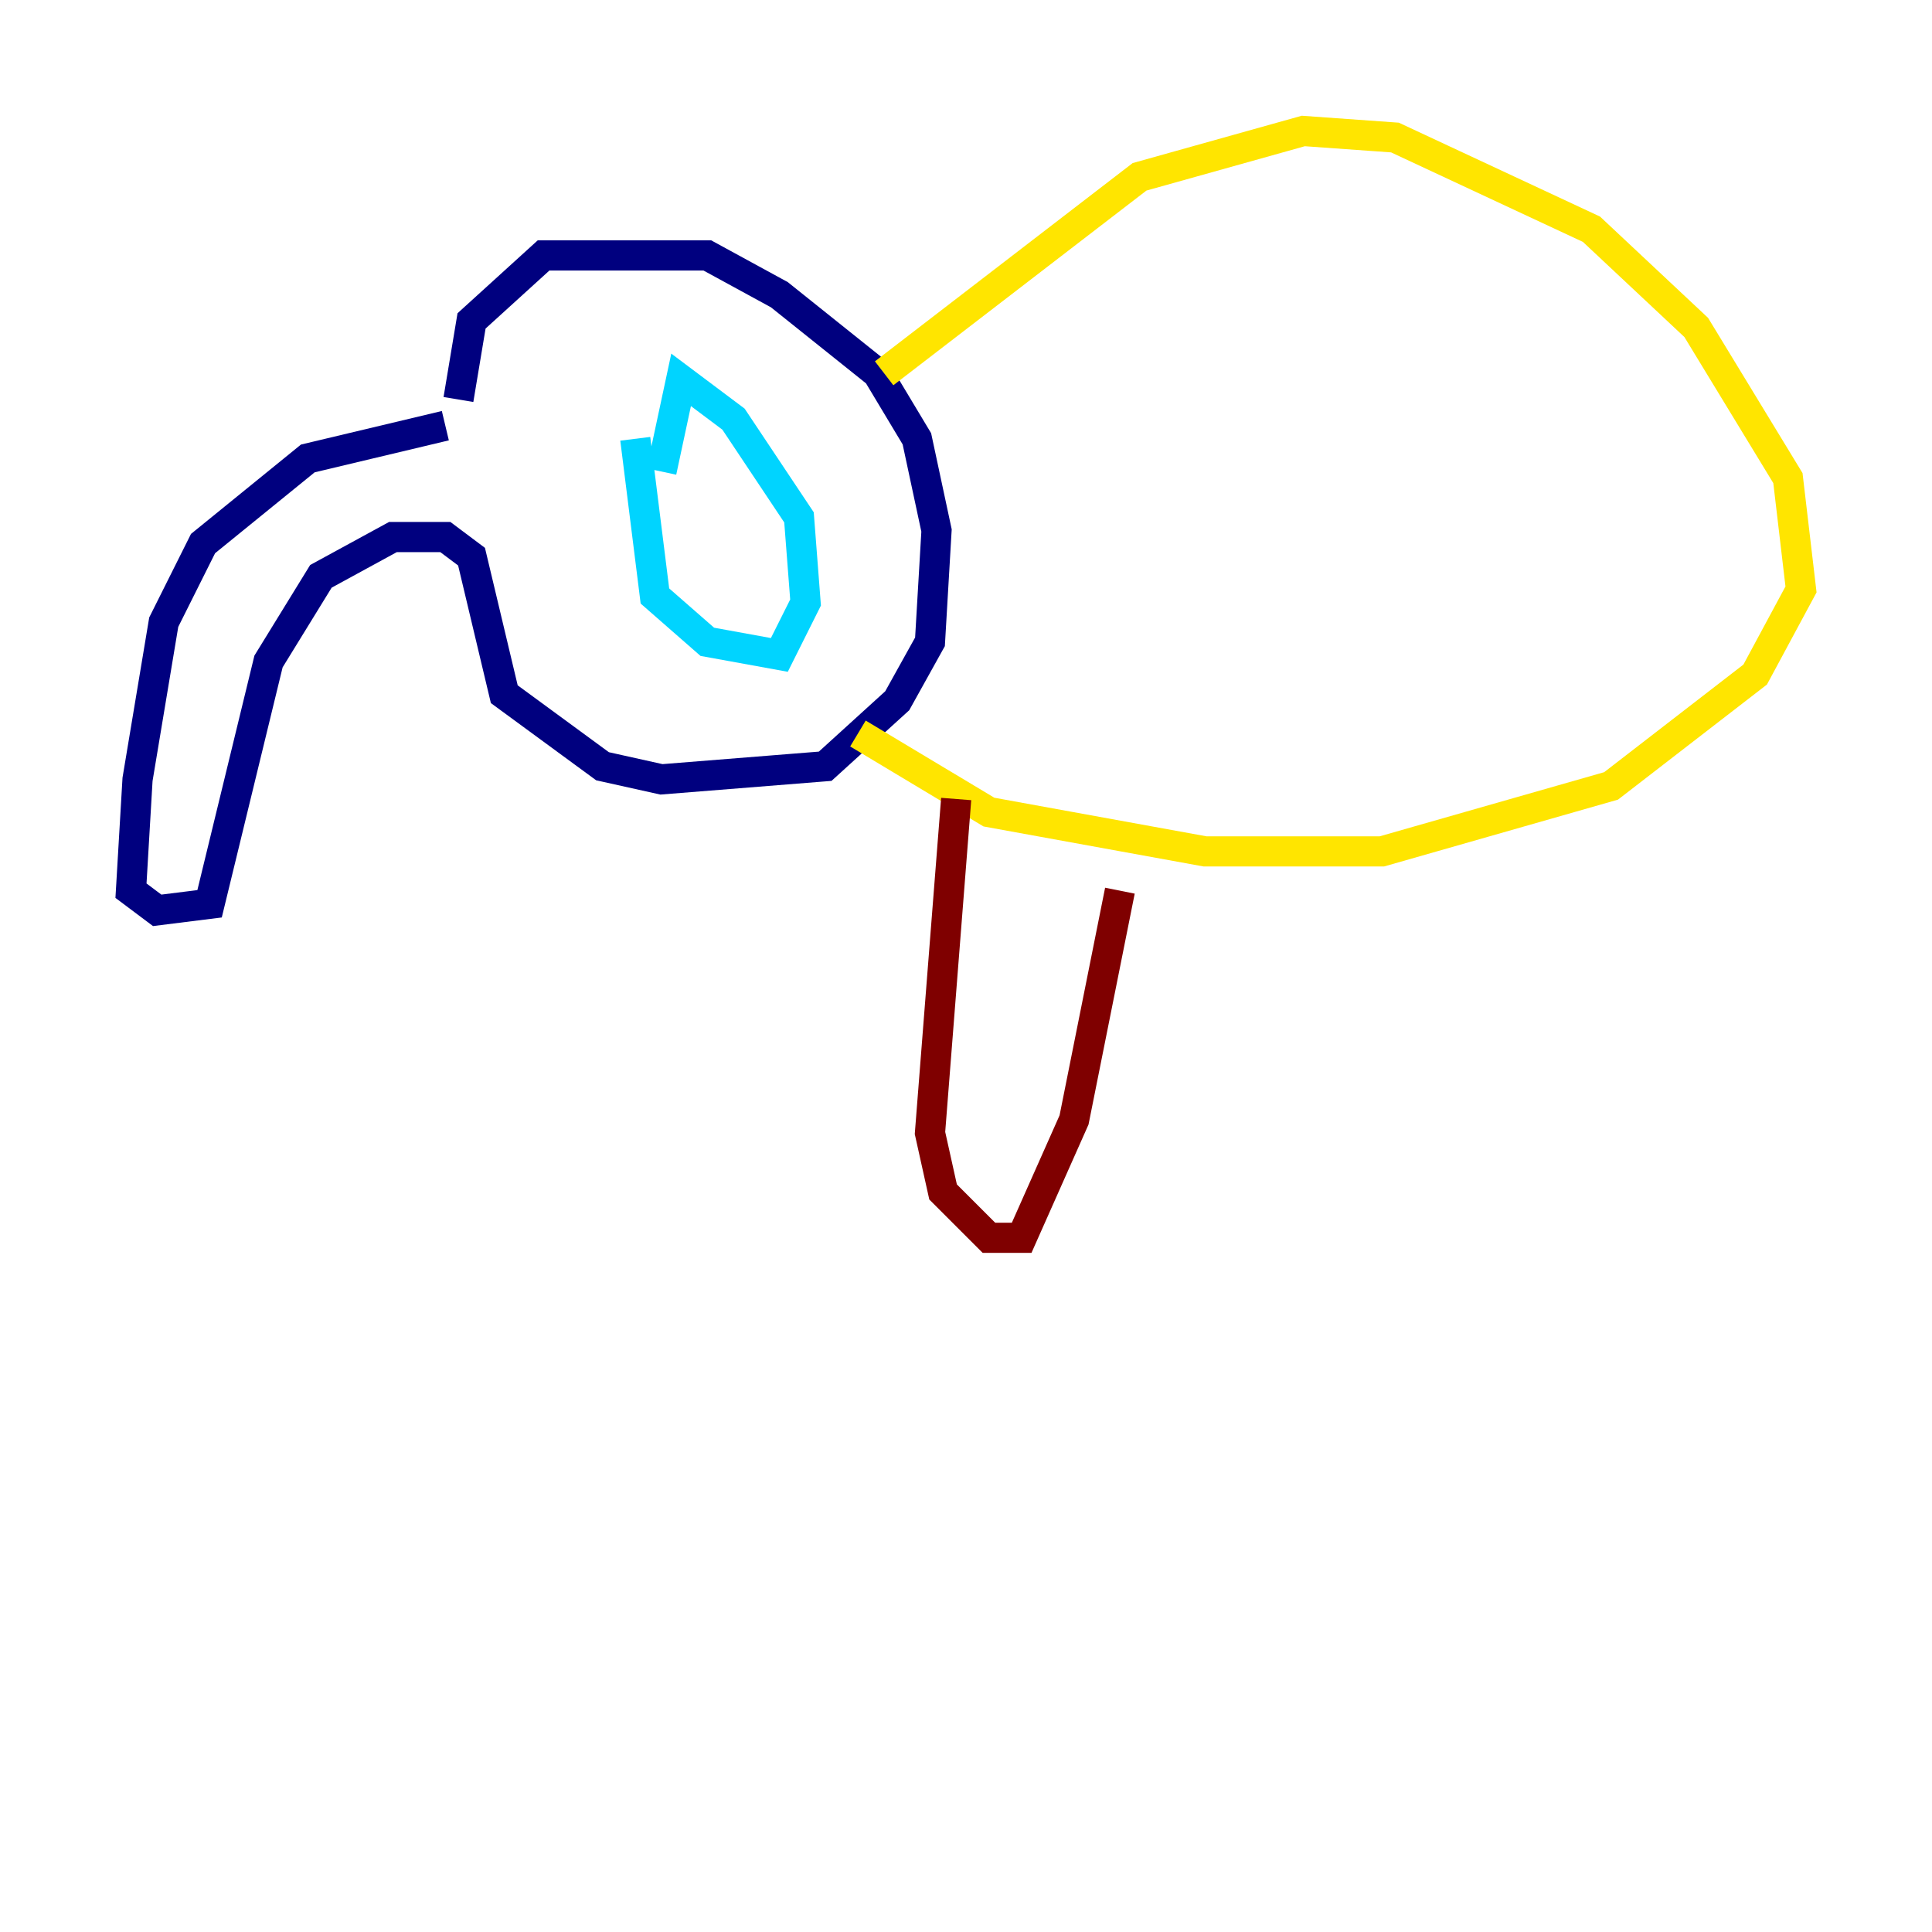 <?xml version="1.0" encoding="utf-8" ?>
<svg baseProfile="tiny" height="128" version="1.2" viewBox="0,0,128,128" width="128" xmlns="http://www.w3.org/2000/svg" xmlns:ev="http://www.w3.org/2001/xml-events" xmlns:xlink="http://www.w3.org/1999/xlink"><defs /><polyline fill="none" points="29.505,28.203 20.393,30.373 13.451,36.014 10.848,41.22 9.112,51.634 8.678,59.01 10.414,60.312 13.885,59.878 17.79,43.824 21.261,38.183 26.034,35.58 29.505,35.58 31.241,36.881 33.41,45.993 39.919,50.766 43.824,51.634 54.671,50.766 59.444,46.427 61.614,42.522 62.047,35.146 60.746,29.071 58.142,24.732 51.634,19.525 46.861,16.922 36.014,16.922 31.241,21.261 30.373,26.468" stroke="#00007f" stroke-width="2" /><polyline fill="none" points="42.088,29.071 43.39,39.485 46.861,42.522 51.634,43.39 53.37,39.919 52.936,34.278 48.597,27.77 45.125,25.166 43.824,31.241" stroke="#00d4ff" stroke-width="2" /><polyline fill="none" points="58.576,24.732 75.498,11.715 86.346,8.678 92.42,9.112 105.437,15.186 112.38,21.695 118.454,31.675 119.322,39.051 116.285,44.691 106.739,52.068 91.552,56.407 79.837,56.407 65.519,53.803 56.841,48.597" stroke="#ffe500" stroke-width="2" /><polyline fill="none" points="63.349,52.936 61.614,75.064 62.481,78.969 65.519,82.007 67.688,82.007 71.159,74.197 74.197,59.01" stroke="#7f0000" stroke-width="2" /></svg>